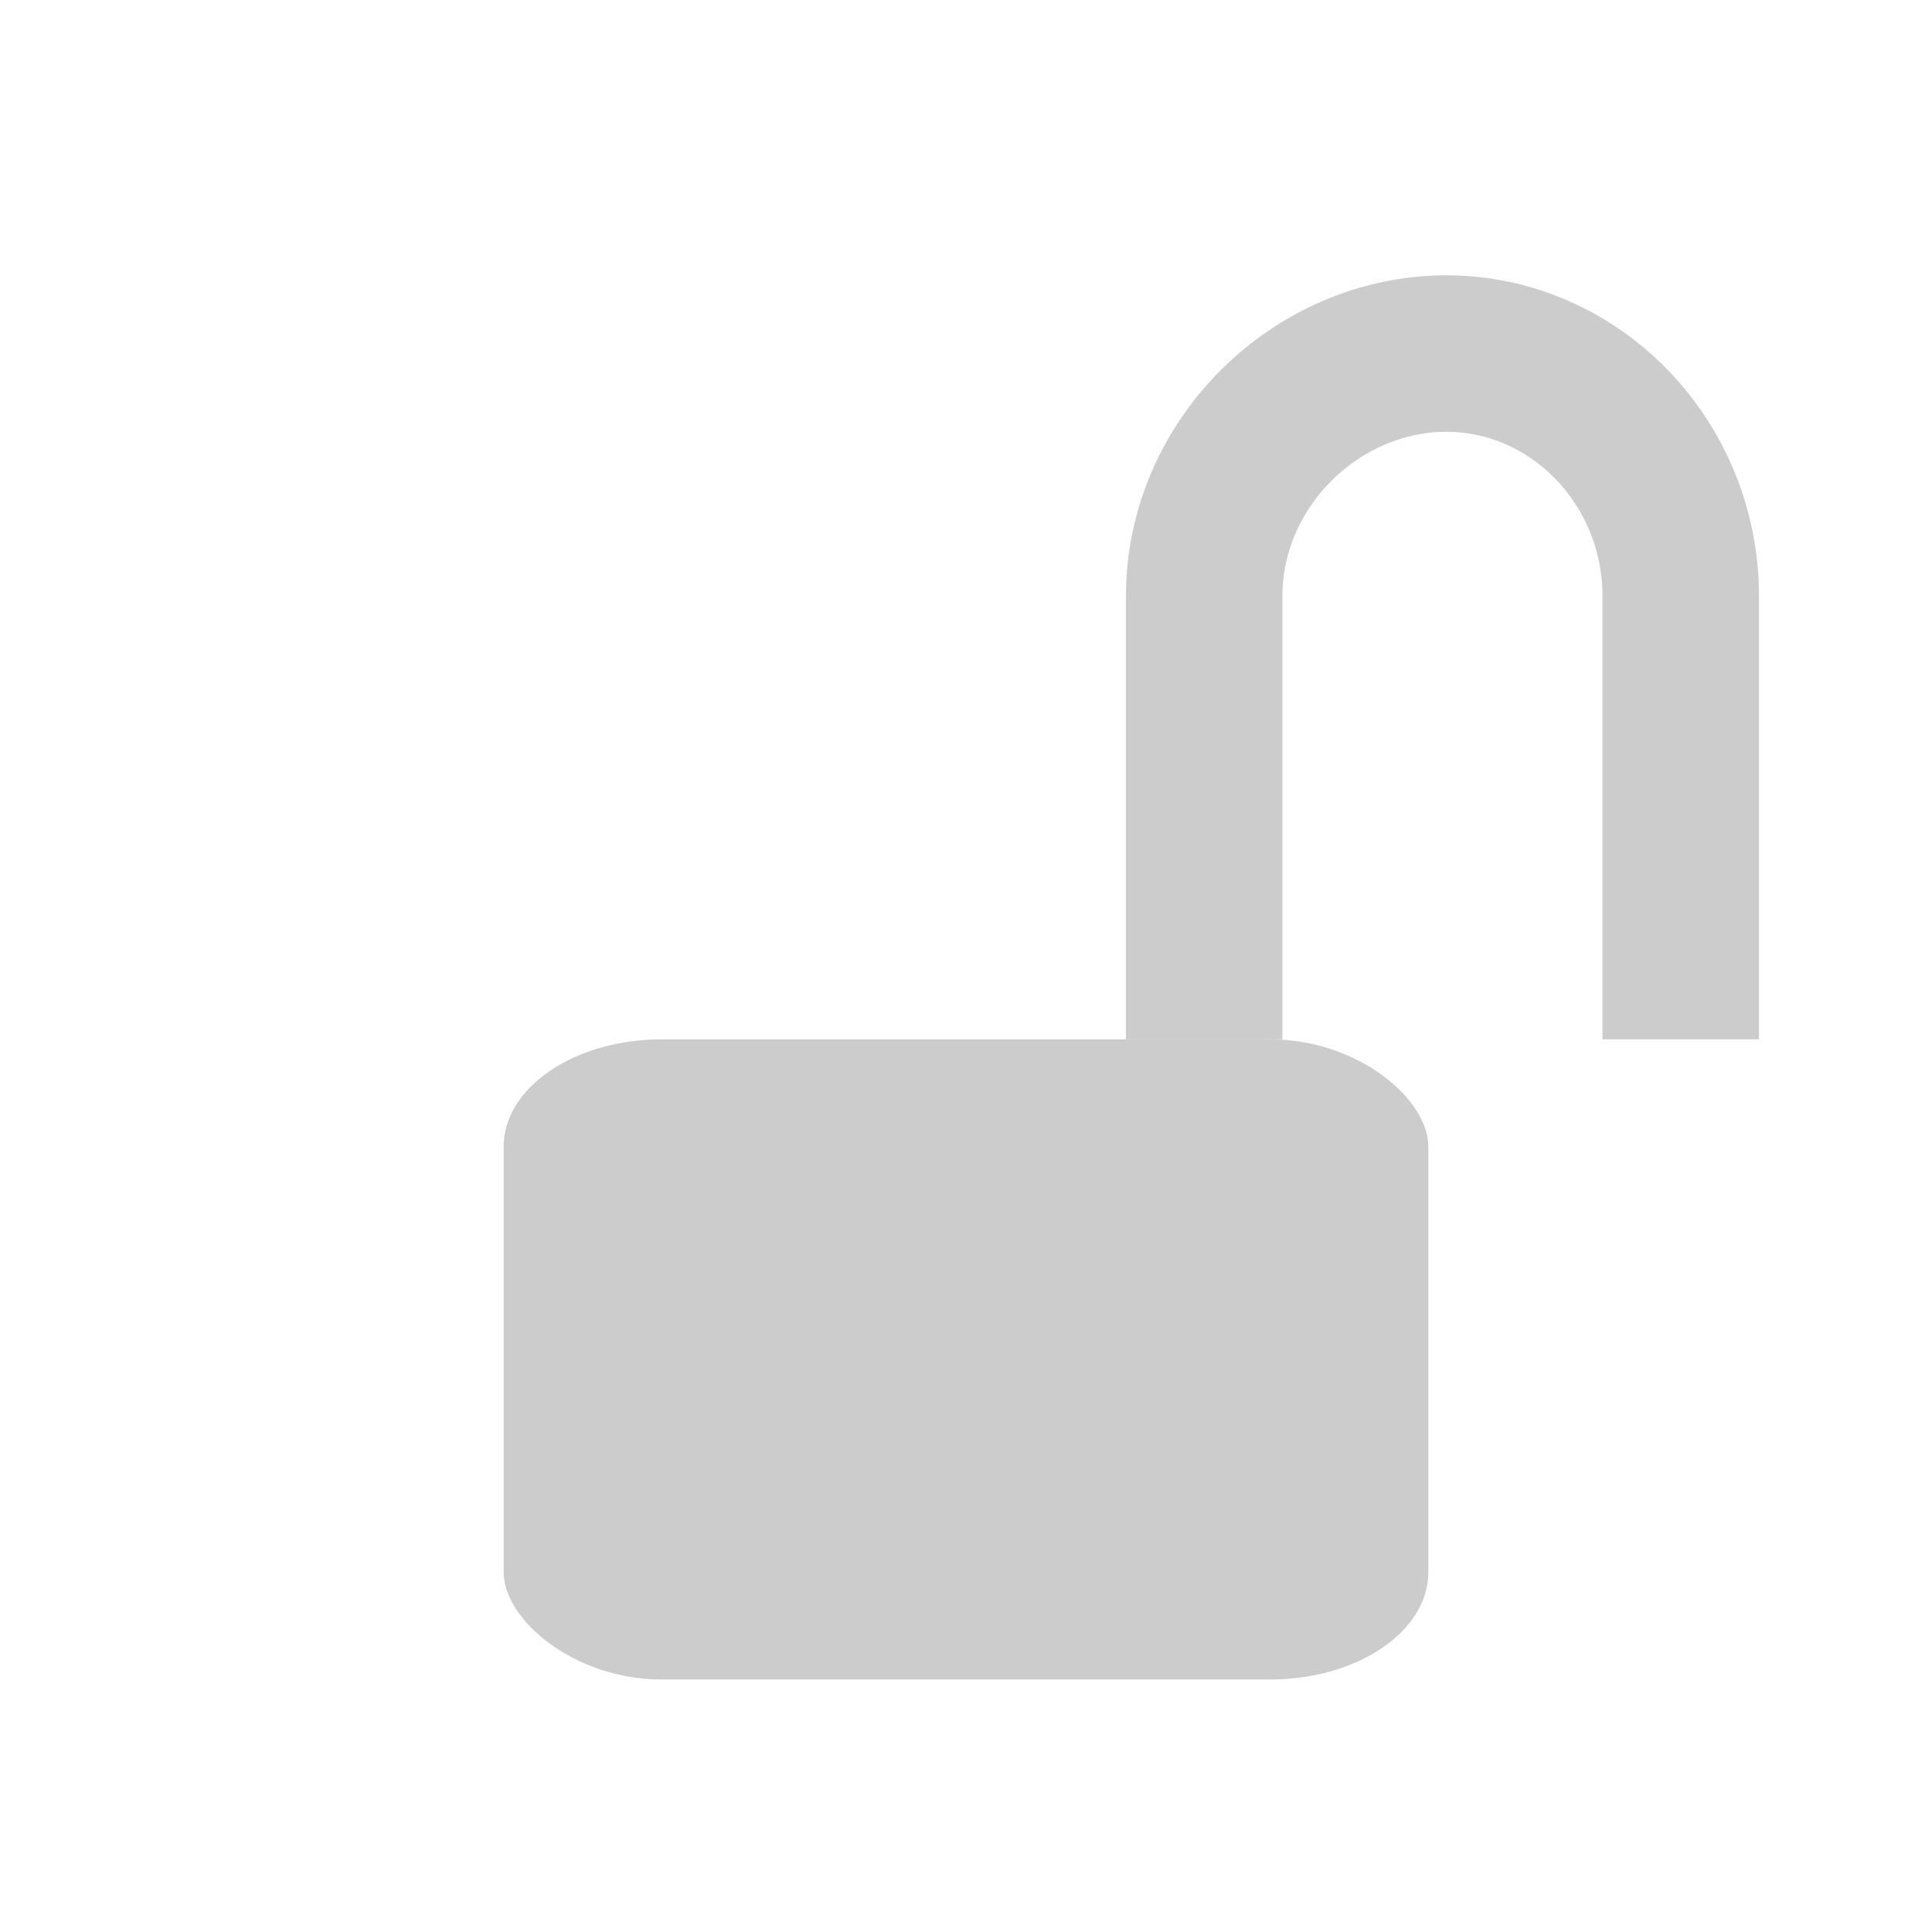 <?xml version="1.0" encoding="UTF-8" standalone="no"?>
<!-- Created with Inkscape (http://www.inkscape.org/) -->

<svg
   xmlns:dc="http://purl.org/dc/elements/1.1/"
   xmlns:cc="http://creativecommons.org/ns#"
   xmlns:rdf="http://www.w3.org/1999/02/22-rdf-syntax-ns#"
   xmlns:svg="http://www.w3.org/2000/svg"
   xmlns="http://www.w3.org/2000/svg"
   xmlns:sodipodi="http://sodipodi.sourceforge.net/DTD/sodipodi-0.dtd"
   xmlns:inkscape="http://www.inkscape.org/namespaces/inkscape"
   id="svg3215"
   height="22"
   width="22"
   version="1.0"
   inkscape:version="0.48.1 r9760"
   sodipodi:docname="cryptfolder-open-light.svg">
  <defs
     id="defs8">
    <linearGradient
       id="linearGradient3765">
      <stop
         style="stop-color:#000000;stop-opacity:0.311;"
         offset="0"
         id="stop3767" />
      <stop
         style="stop-color:#3c3c3c;stop-opacity:1;"
         offset="1"
         id="stop3769" />
    </linearGradient>
  </defs>
  <sodipodi:namedview
     pagecolor="#ffffff"
     bordercolor="#666666"
     borderopacity="1"
     objecttolerance="10"
     gridtolerance="10"
     guidetolerance="10"
     inkscape:pageopacity="0"
     inkscape:pageshadow="2"
     inkscape:window-width="1280"
     inkscape:window-height="1000"
     id="namedview6"
     showgrid="false"
     inkscape:zoom="18.449059"
     inkscape:cx="8.6464531"
     inkscape:cy="7.9337979"
     inkscape:window-x="0"
     inkscape:window-y="24"
     inkscape:window-maximized="1"
     inkscape:current-layer="svg3215" />
  <path
     style="fill:none;stroke:#cccccc;stroke-width:1.782;stroke-miterlimit:4;stroke-opacity:1;stroke-dasharray:none;stroke-dashoffset:0;fill-opacity:1"
     d="m 19.139,11.835 0,-5.043 c 0,-1.528 -1.203,-2.766 -2.67,-2.766 -1.467,0 -2.757,1.238 -2.757,2.766 l 0,5.043"
     id="path2984"
     inkscape:connector-curvature="0"
     sodipodi:nodetypes="ccscc" />
  <rect
     style="fill:#cccccc;fill-opacity:1;stroke:none"
     id="rect3755"
     width="10.53"
     height="7.29"
     x="5.735"
     y="11.835"
     ry="1.224"
     rx="1.803" />
</svg>
